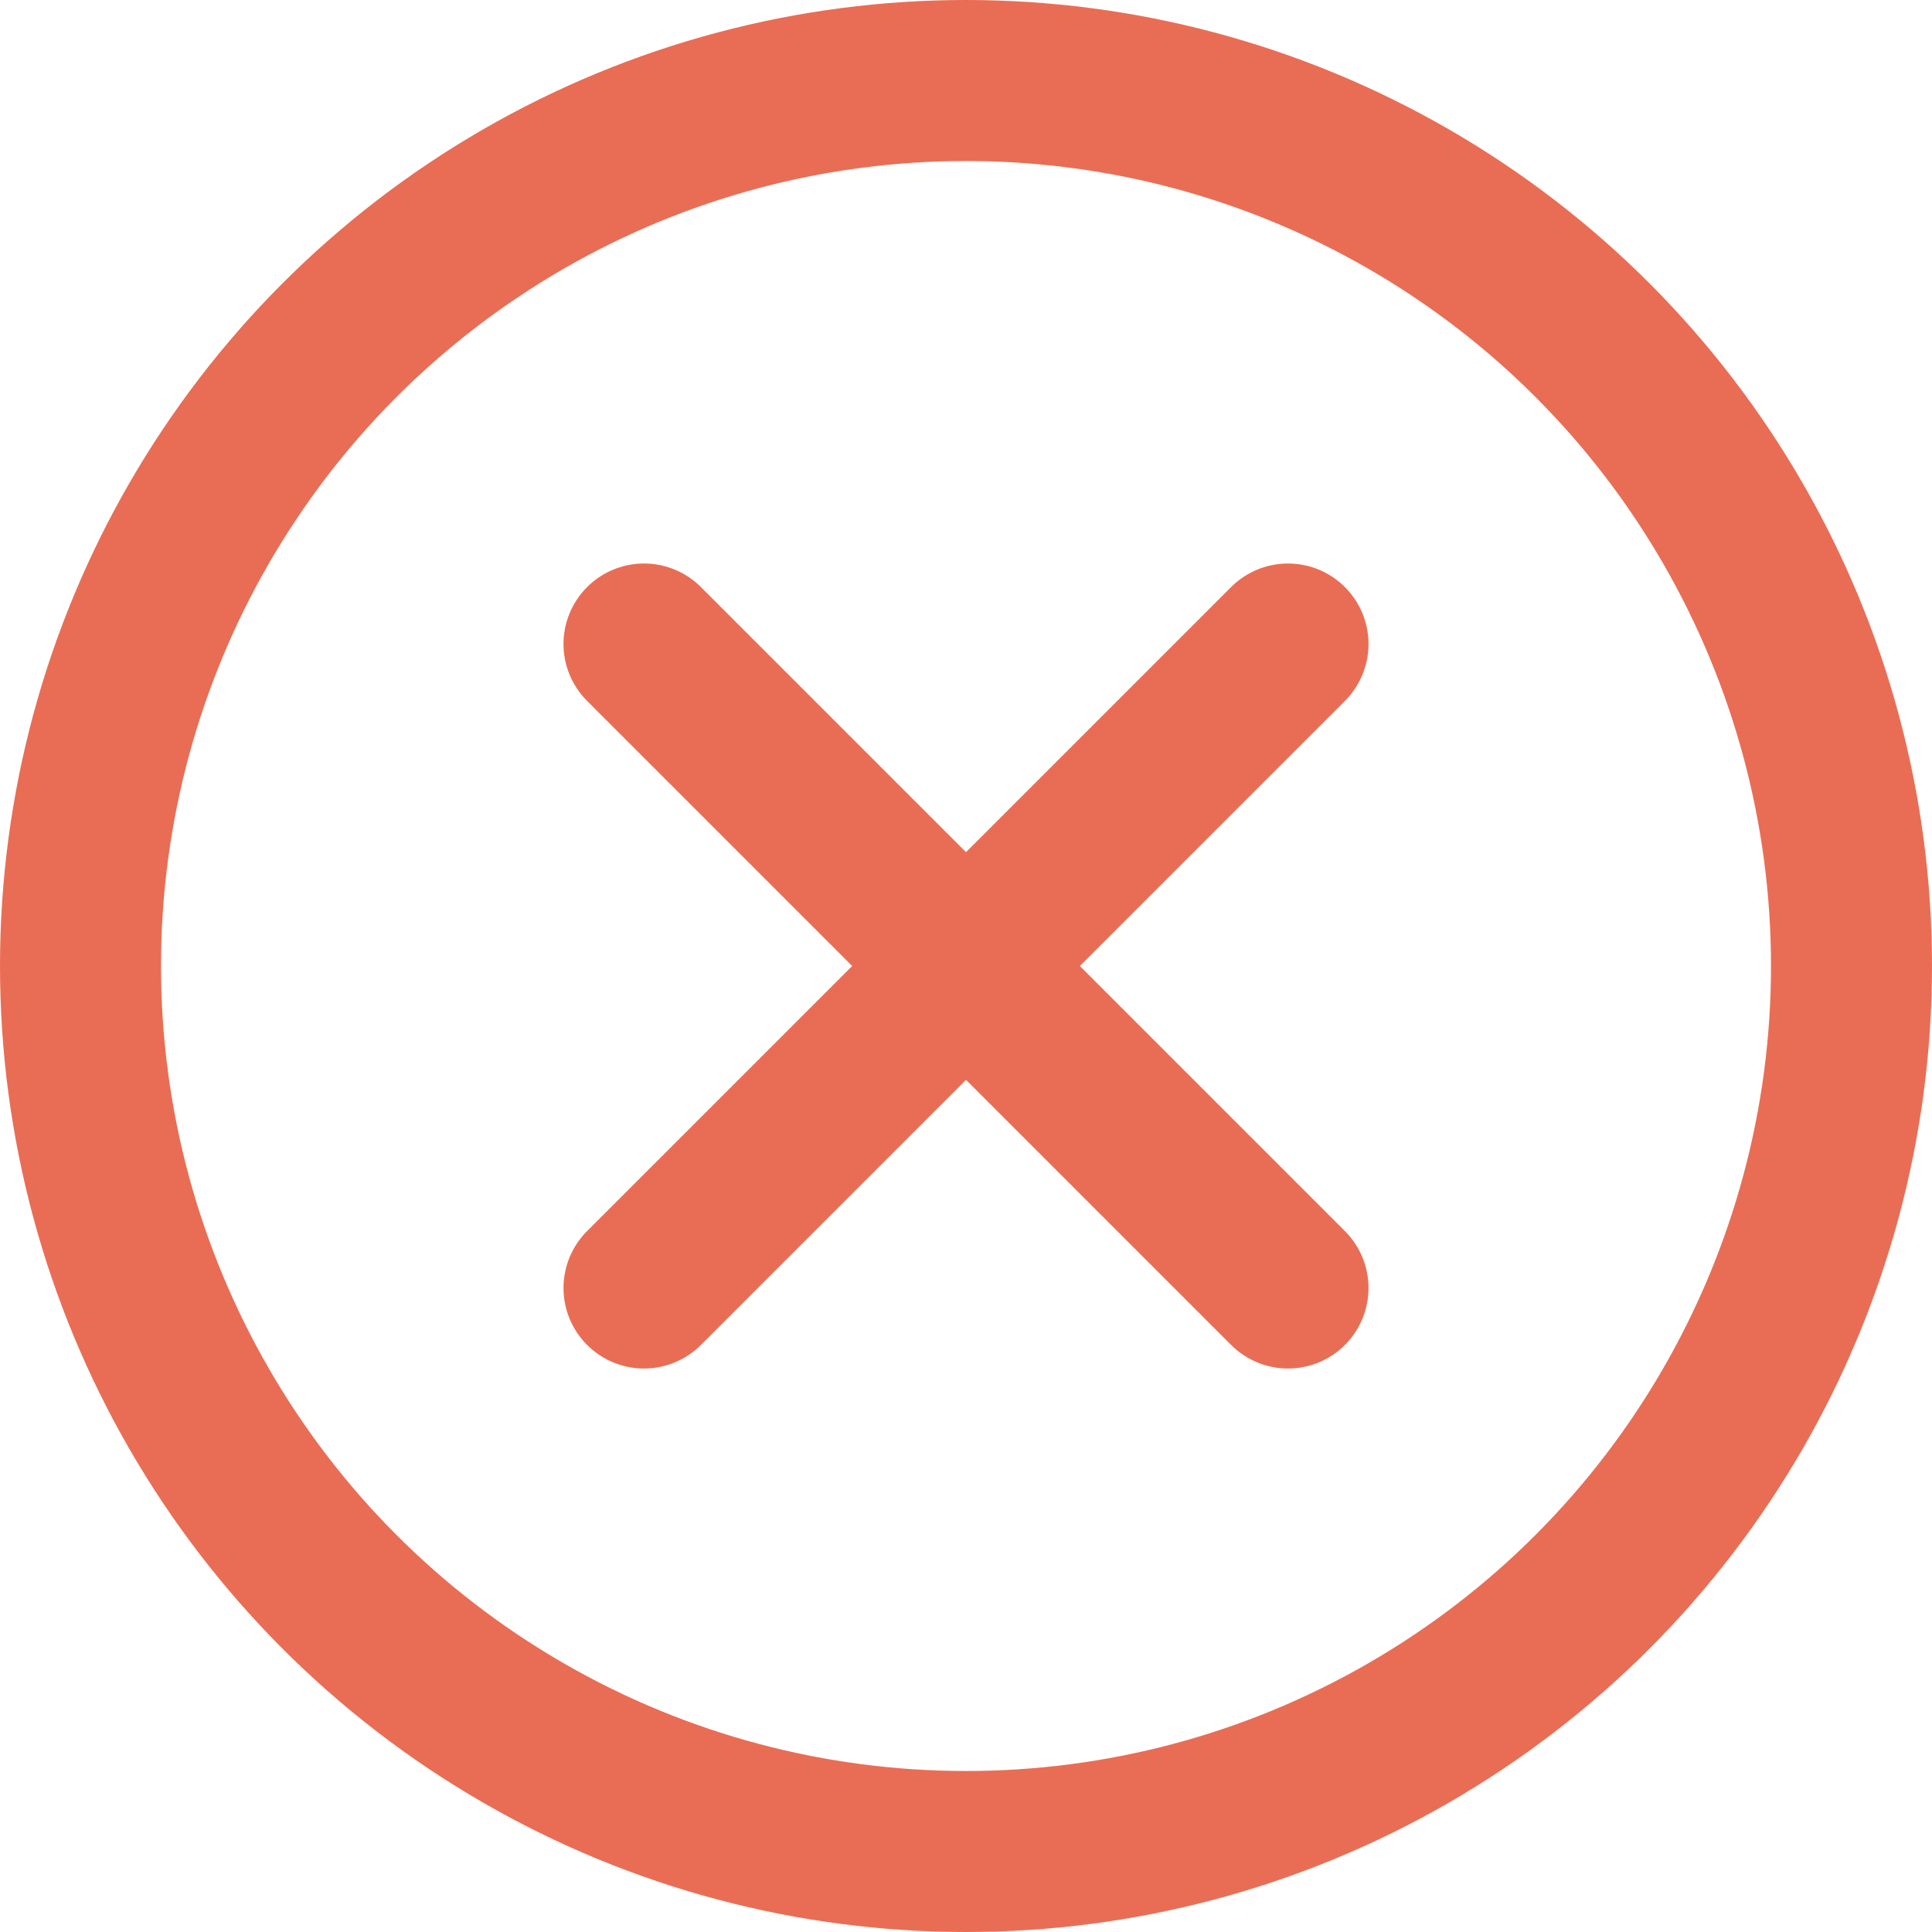 <svg width="12" height="12" viewBox="0 0 12 12" fill="none" xmlns="http://www.w3.org/2000/svg">
<g id="ghfdbkmyj">
<circle id="Ellipse 3208" cx="6" cy="6" r="5.5" stroke="#E96D54"/>
<path id="Vector" d="M4 4L8 8M4 8L8 4" stroke="#E96D54" stroke-linecap="round" stroke-linejoin="round"/>
</g>
</svg>
